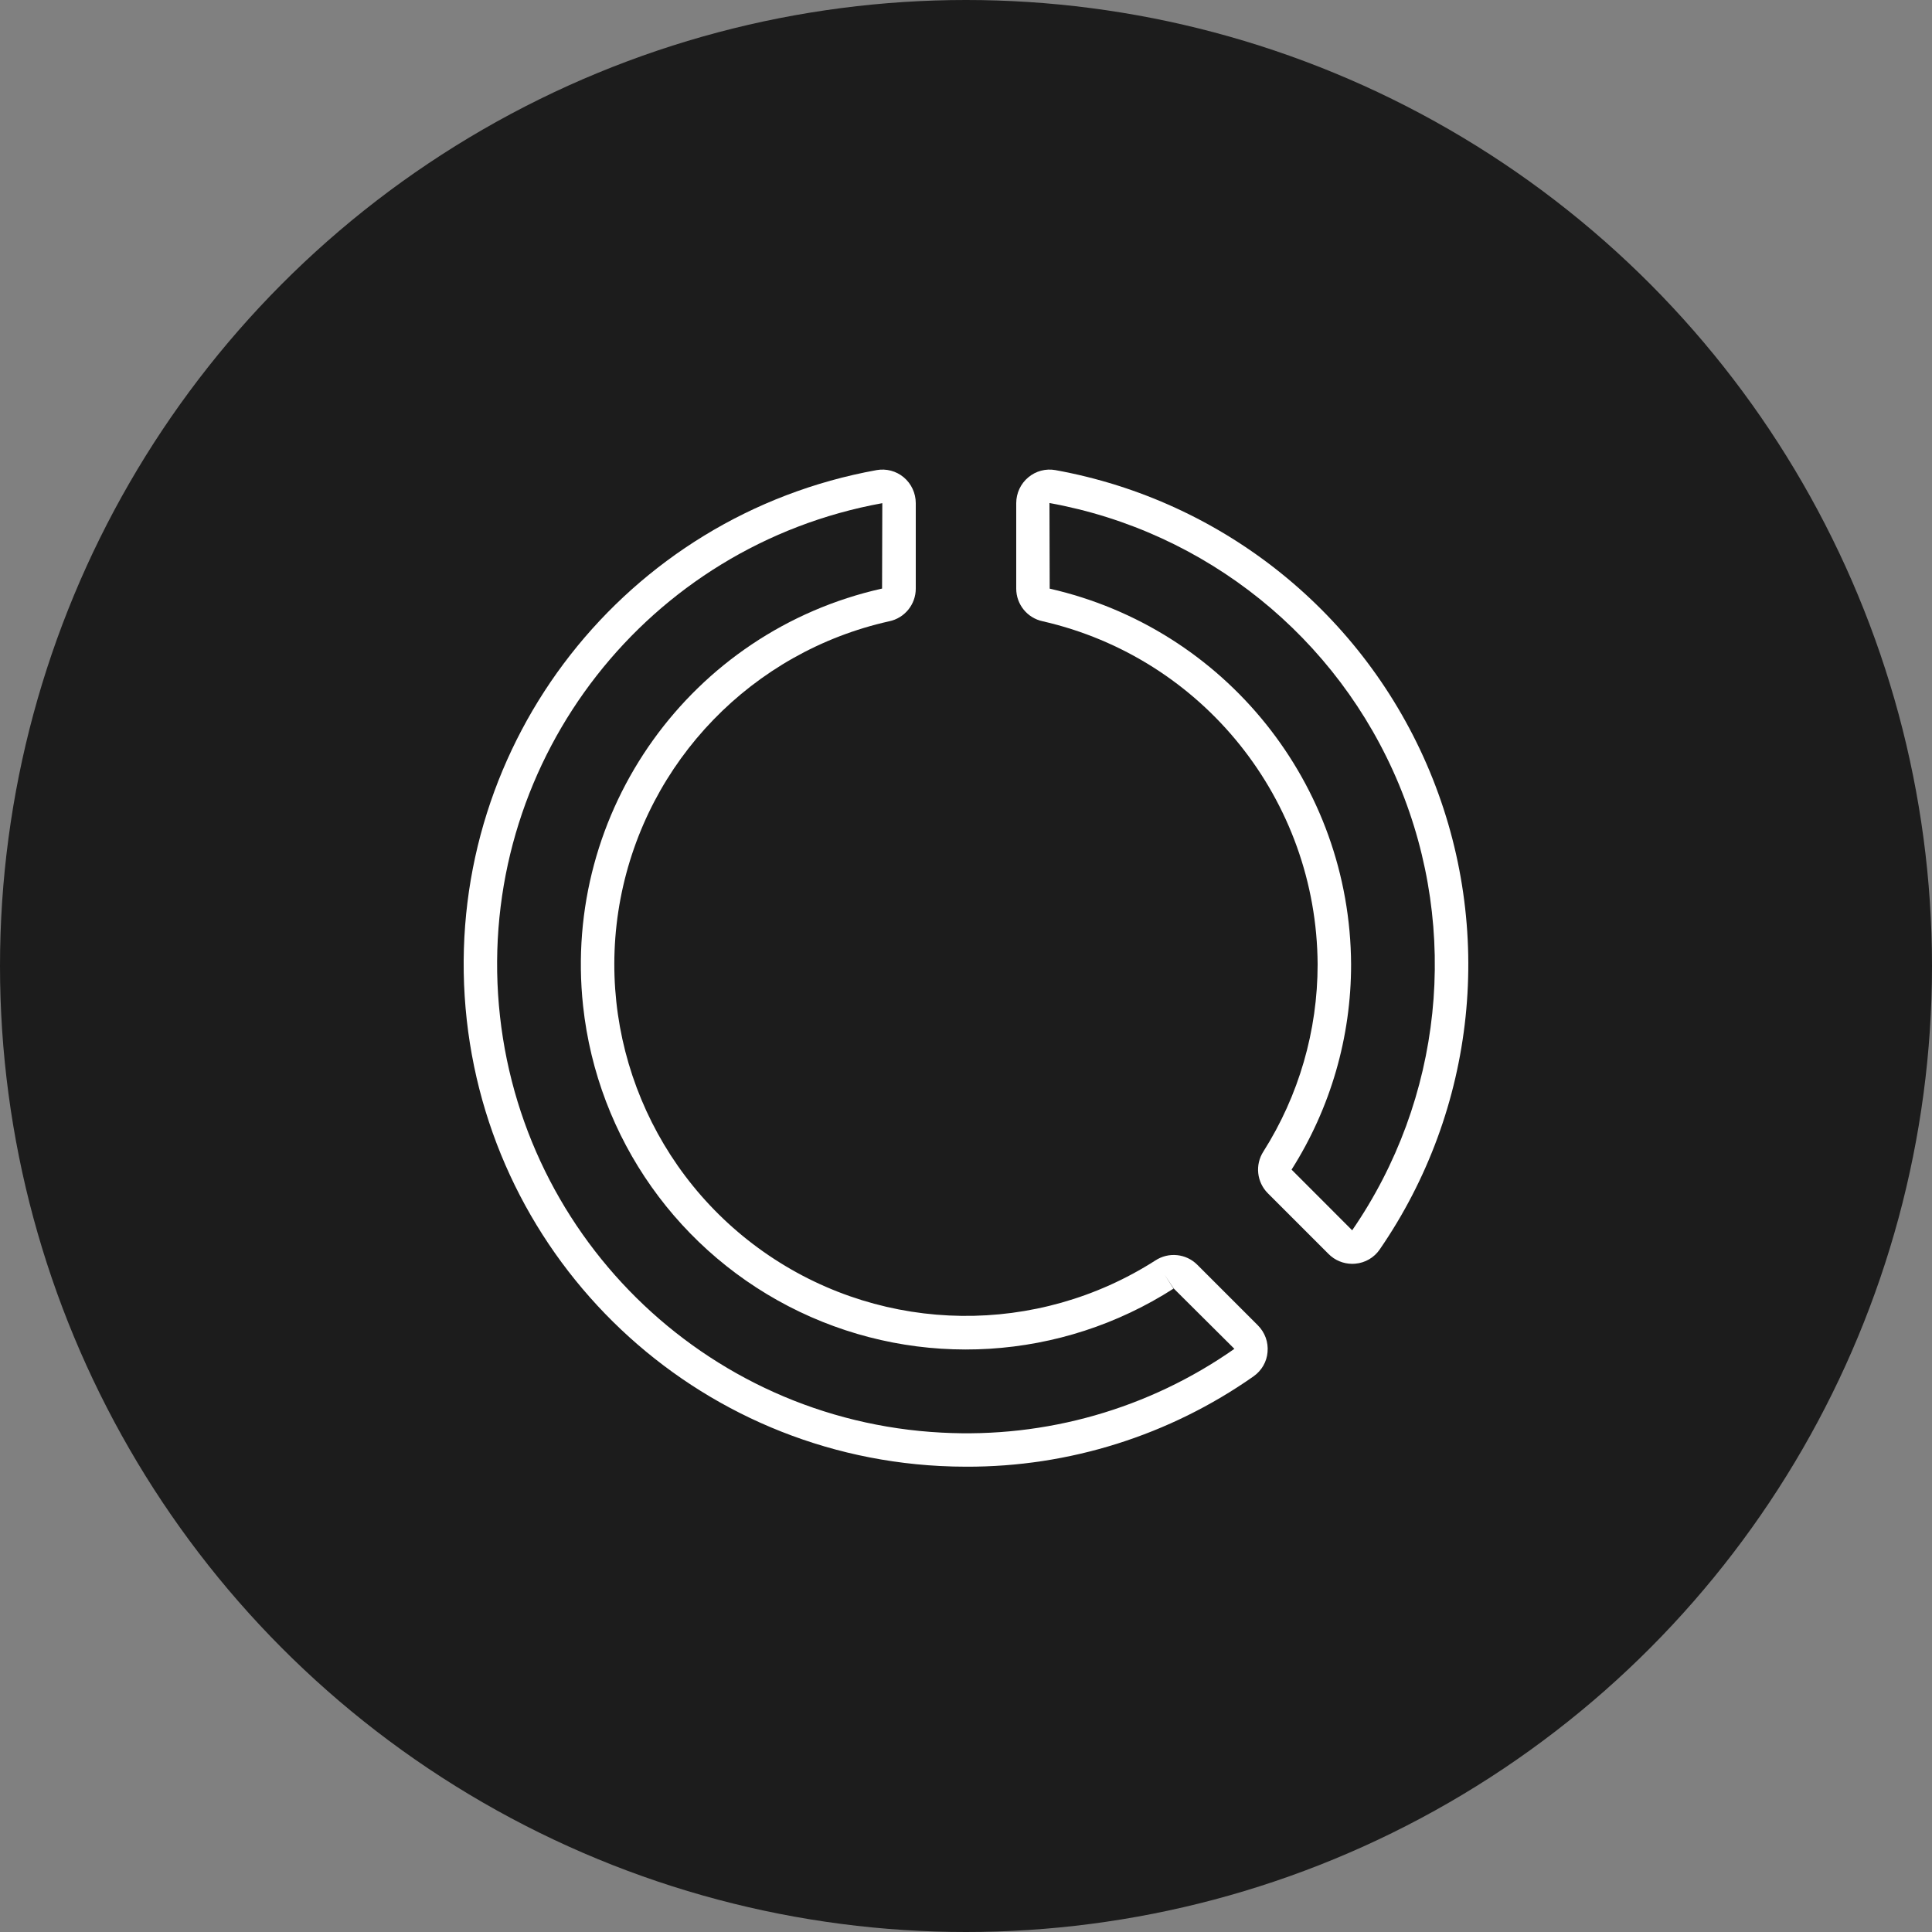 <svg width="25" height="25" viewBox="0 0 25 25" fill="none" xmlns="http://www.w3.org/2000/svg">
<rect x="0" y="0" width="25" height="25" fill="#808080" stroke="none"/>
<circle cx="12.5" cy="12.5" r="12.5" fill="#1C1C1C"/>
<g clip-path="url(#clip0)">
<path d="M11.508 8.039C11.707 7.997 11.85 7.821 11.85 7.617V6.511C11.85 6.382 11.793 6.259 11.694 6.176C11.597 6.095 11.469 6.061 11.344 6.083C8.096 6.67 5.804 9.598 6.013 12.891C6.223 16.185 8.867 18.799 12.162 18.97C12.277 18.976 12.391 18.979 12.504 18.979C13.834 18.983 15.133 18.574 16.222 17.809C16.325 17.736 16.392 17.622 16.402 17.496C16.414 17.367 16.368 17.241 16.276 17.149L15.493 16.366C15.348 16.221 15.122 16.198 14.951 16.31C13.421 17.289 11.456 17.265 9.951 16.247C8.446 15.23 7.691 13.415 8.029 11.631C8.368 9.847 9.735 8.434 11.508 8.039ZM7.545 13.016C7.73 14.732 8.79 16.229 10.346 16.974C11.902 17.719 13.733 17.606 15.185 16.675L15.068 16.492L15.187 16.672L15.973 17.454C14.867 18.23 13.533 18.611 12.184 18.538C9.109 18.378 6.642 15.939 6.445 12.866C6.249 9.793 8.387 7.06 11.417 6.511L11.414 7.616C8.939 8.17 7.274 10.494 7.545 13.016Z" fill="white"/>
<path d="M13.656 6.083C13.531 6.061 13.403 6.095 13.306 6.177C13.207 6.259 13.15 6.382 13.15 6.511V7.617C13.15 7.821 13.293 7.997 13.492 8.039C15.565 8.513 17.039 10.352 17.05 12.479C17.05 13.337 16.807 14.177 16.348 14.901C16.238 15.072 16.262 15.297 16.406 15.441L17.191 16.226C17.272 16.308 17.383 16.354 17.499 16.354C17.512 16.354 17.525 16.353 17.538 16.352C17.665 16.341 17.78 16.274 17.852 16.17C19.105 14.352 19.349 12.022 18.501 9.983C17.653 7.945 15.829 6.476 13.656 6.083ZM17.497 15.92L16.712 15.134L16.714 15.133C17.217 14.339 17.484 13.419 17.483 12.479C17.472 10.149 15.855 8.134 13.583 7.617L13.58 6.509C15.607 6.876 17.309 8.246 18.101 10.148C18.892 12.05 18.665 14.223 17.497 15.92Z" fill="white"/>
</g>
<defs>
<clipPath id="clip0">
<rect x="6" y="6" width="13" height="13" fill="white"/>
</clipPath>
</defs>
</svg>
